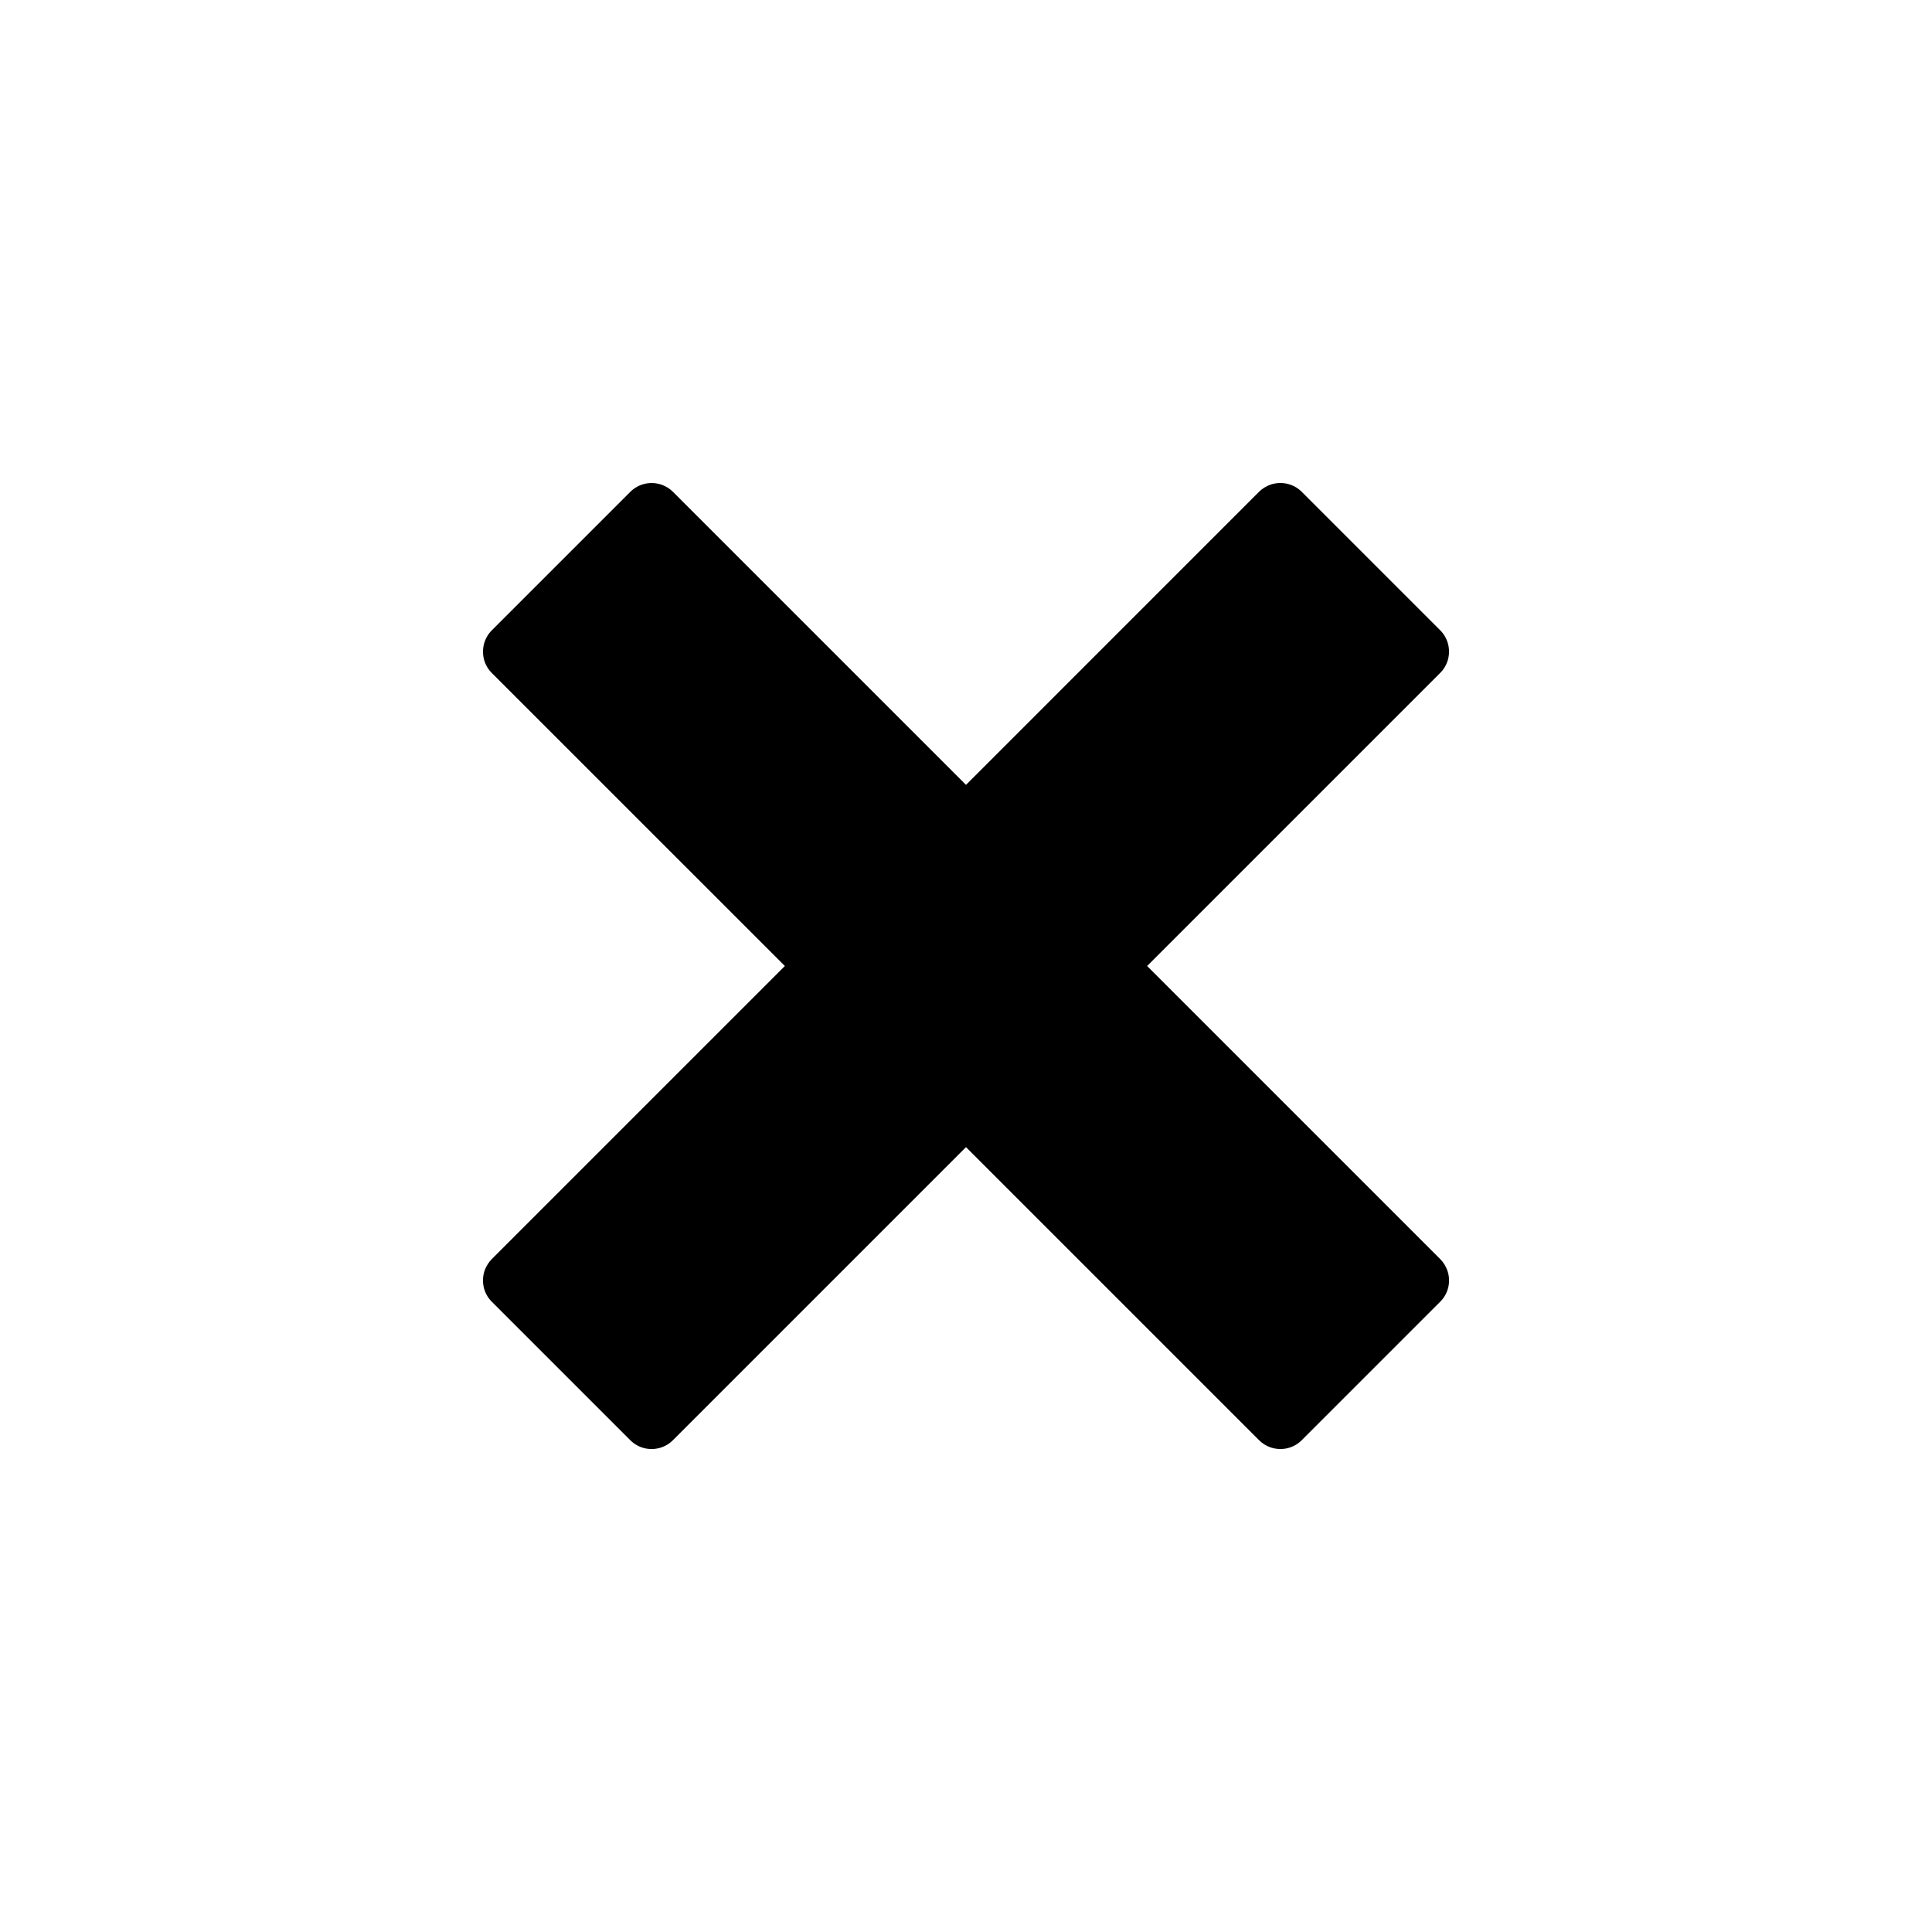 <?xml version="1.0" encoding="utf-8"?>
<!-- Generated by IcoMoon.io -->
<!DOCTYPE svg PUBLIC "-//W3C//DTD SVG 1.1//EN" "http://www.w3.org/Graphics/SVG/1.1/DTD/svg11.dtd">
<svg version="1.1" xmlns="http://www.w3.org/2000/svg" xmlns:xlink="http://www.w3.org/1999/xlink" width="32" height="32" viewBox="0 0 32 32">
<g>
</g>
	<path d="M23.854 20.854v0l-4.854-4.854 4.854-4.854c0.053-0.052 0.091-0.114 0.115-0.178 0.066-0.178 0.028-0.386-0.115-0.529l-2.293-2.293c-0.143-0.143-0.351-0.18-0.528-0.115-0.064 0.024-0.126 0.062-0.179 0.114v0l-4.854 4.855-4.854-4.854c-0.052-0.052-0.114-0.090-0.178-0.114-0.178-0.066-0.386-0.028-0.529 0.115l-2.293 2.293c-0.143 0.143-0.18 0.351-0.115 0.529 0.024 0.064 0.062 0.126 0.115 0.178v0l4.854 4.853-4.854 4.854c-0.052 0.053-0.090 0.114-0.115 0.179-0.066 0.178-0.028 0.386 0.115 0.528l2.293 2.293c0.143 0.144 0.351 0.181 0.529 0.115 0.064-0.024 0.126-0.062 0.178-0.115v0l4.854-4.854 4.854 4.854c0.053 0.053 0.114 0.091 0.179 0.115 0.179 0.066 0.386 0.028 0.528-0.115l2.293-2.293c0.144-0.143 0.182-0.351 0.115-0.528-0.025-0.065-0.063-0.127-0.115-0.179z" fill="#000000" />
</svg>
